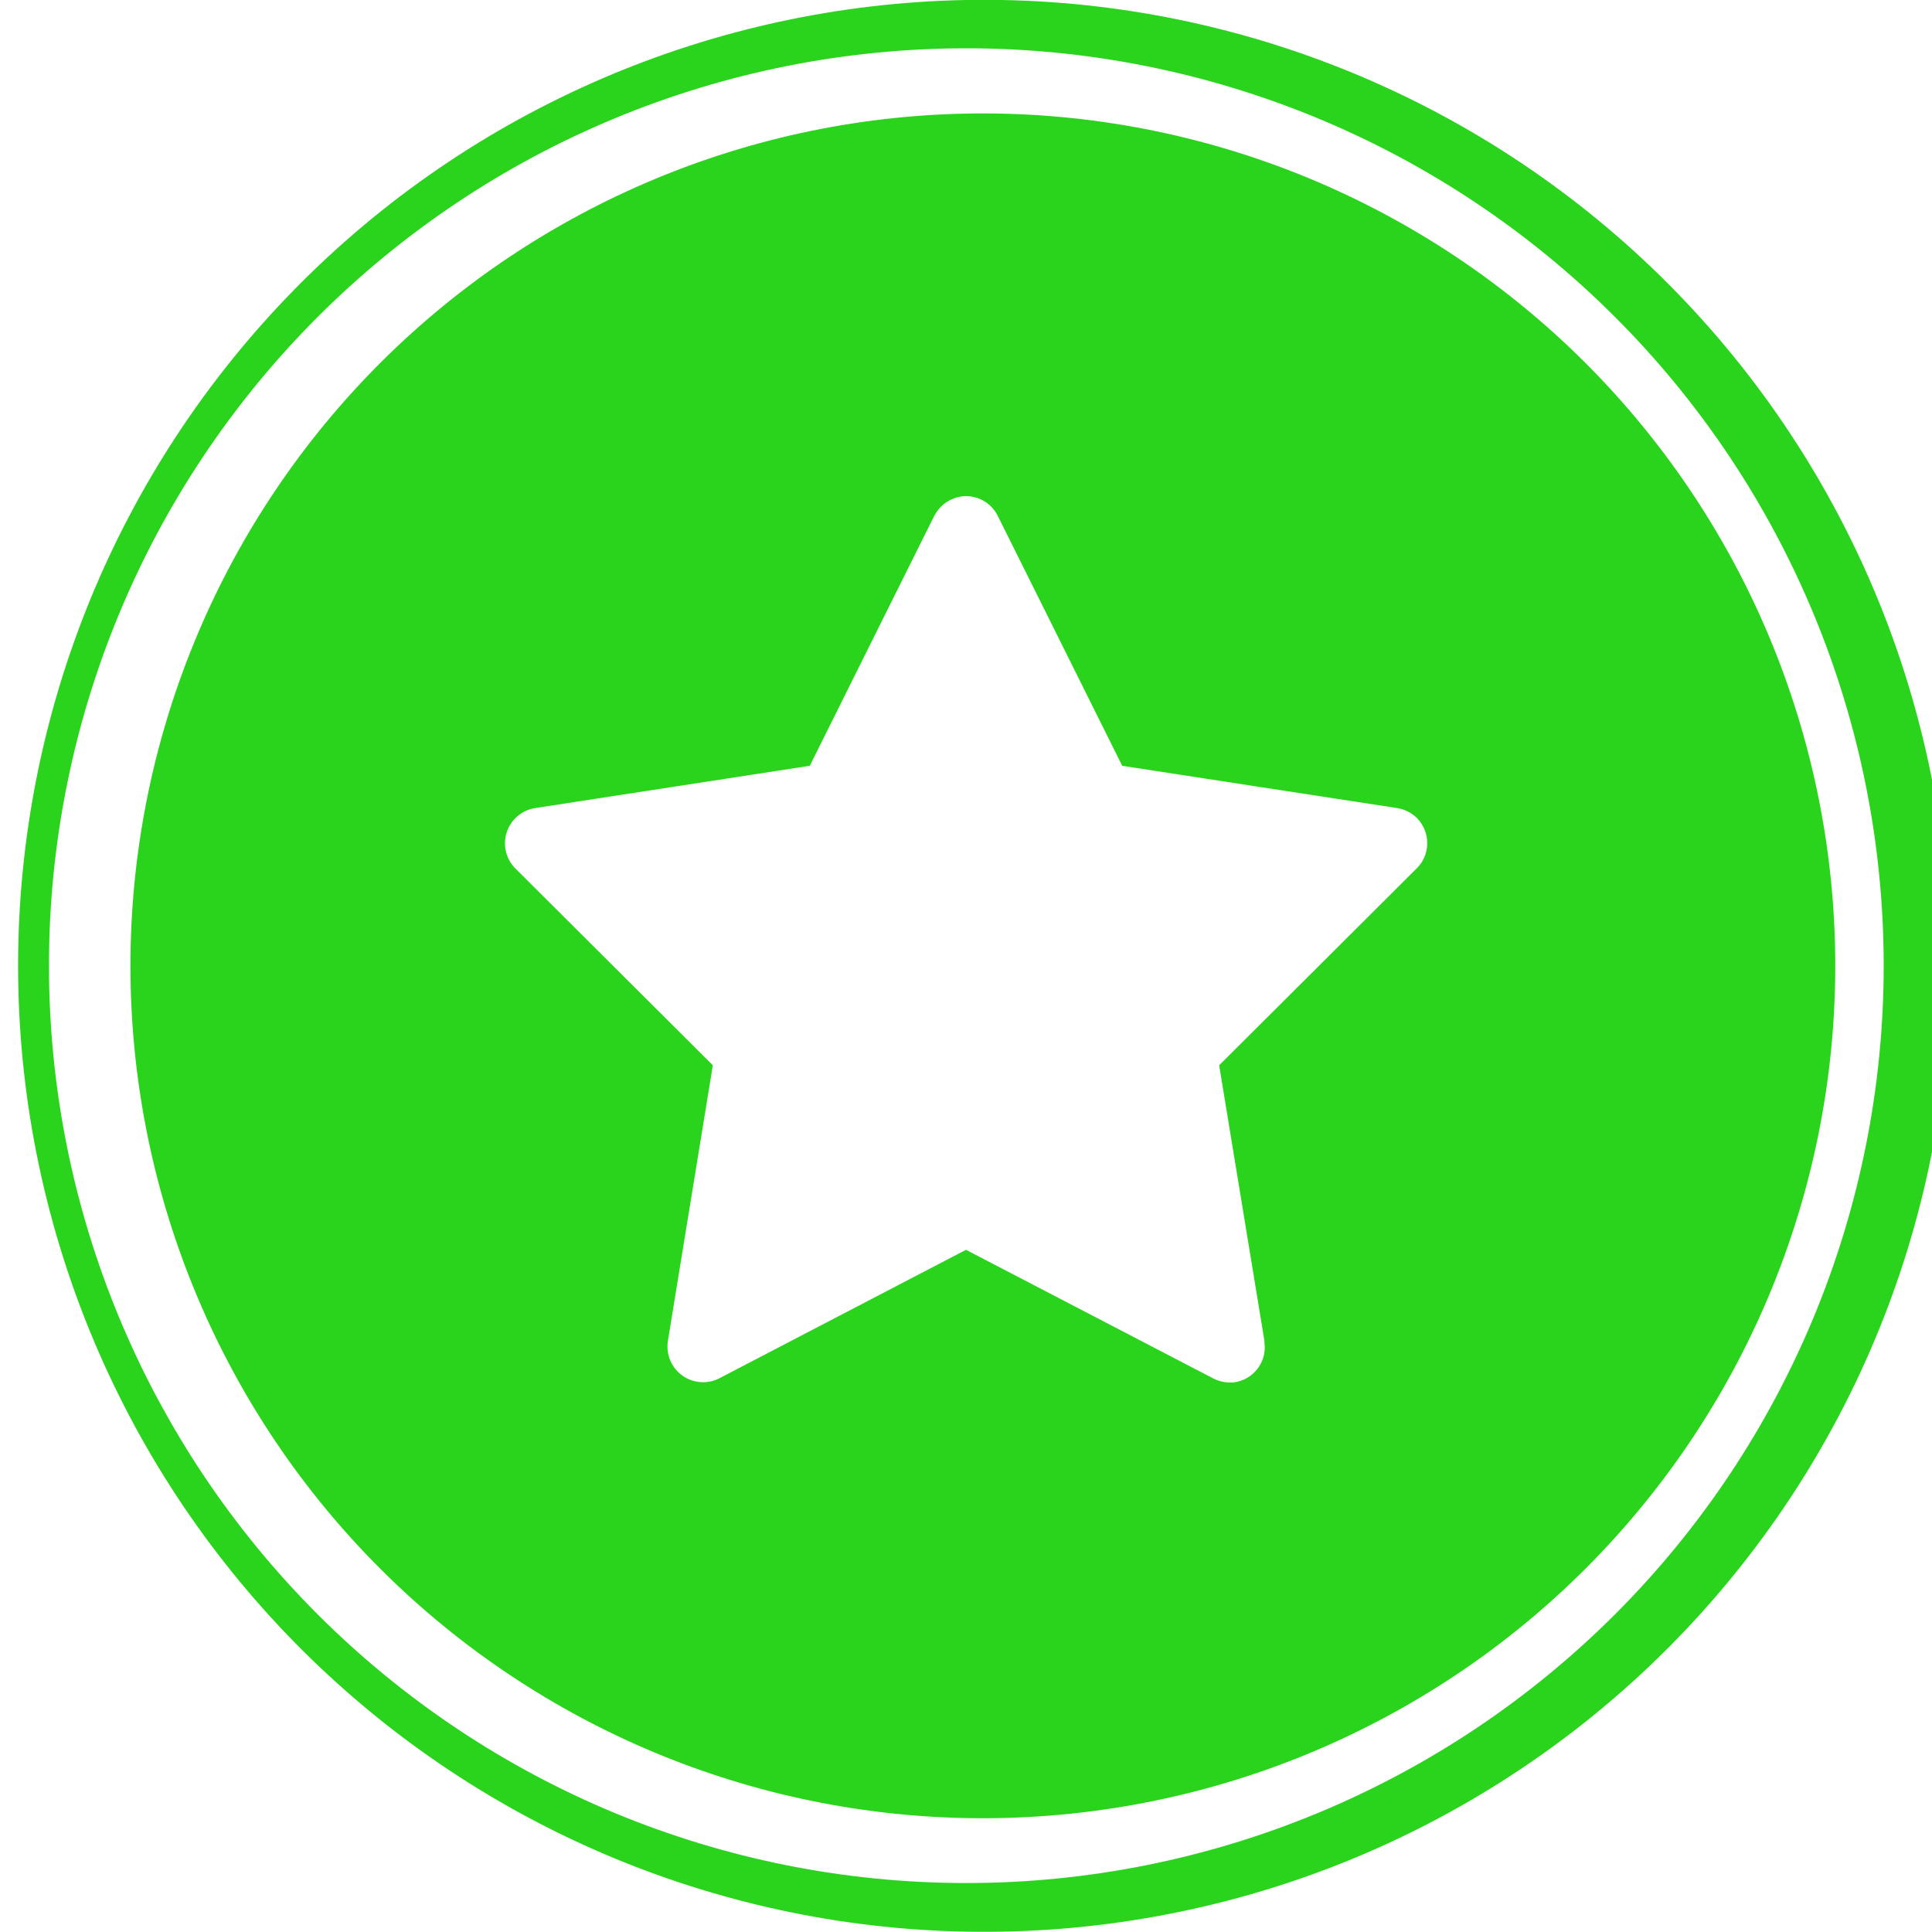 <svg width="58" height="58" viewBox="0 0 58 58" fill="none" xmlns="http://www.w3.org/2000/svg">
<g clip-path="url(#clip0)">
<path d="M29 2.7305e-05C32.853 -0.072 36.682 0.624 40.263 2.049C43.843 3.473 47.104 5.597 49.855 8.296C52.605 10.995 54.79 14.215 56.282 17.768C57.774 21.321 58.543 25.136 58.544 28.99C58.544 32.844 57.777 36.659 56.286 40.212C54.795 43.766 52.611 46.987 49.862 49.687C47.112 52.387 43.852 54.512 40.272 55.938C36.691 57.363 32.863 58.061 29.01 57.99C21.413 57.85 14.175 54.735 8.851 49.313C3.528 43.892 0.545 36.598 0.543 29C0.542 21.402 3.523 14.107 8.844 8.684C14.166 3.26 21.403 0.142 29 2.7305e-05V2.7305e-05ZM1.47 29C1.473 36.304 4.377 43.308 9.543 48.471C14.71 53.634 21.716 56.533 29.02 56.53C36.324 56.527 43.328 53.623 48.491 48.457C53.654 43.29 56.553 36.284 56.55 28.98C56.547 21.676 53.643 14.672 48.477 9.509C43.31 4.346 36.304 1.447 29 1.45C21.696 1.453 14.692 4.357 9.529 9.523C4.366 14.69 1.467 21.696 1.47 29V29ZM29 3.41C32.402 3.343 35.784 3.955 38.947 5.21C42.11 6.466 44.991 8.34 47.421 10.722C49.851 13.105 51.781 15.948 53.099 19.085C54.417 22.223 55.096 25.592 55.096 28.995C55.096 32.398 54.417 35.767 53.099 38.905C51.781 42.042 49.851 44.885 47.421 47.268C44.991 49.65 42.11 51.524 38.947 52.78C35.784 54.035 32.402 54.647 29 54.58C22.302 54.448 15.923 51.694 11.233 46.91C6.543 42.127 3.916 35.694 3.916 28.995C3.916 22.296 6.543 15.864 11.233 11.08C15.923 6.296 22.302 3.542 29 3.41V3.41ZM37.96 40.31V40.26L36.6 31.98L42.53 26.07C42.95 25.66 42.95 24.98 42.54 24.56C42.38 24.401 42.173 24.296 41.95 24.26L33.69 22.99L29.95 15.48C29.69 14.96 29.05 14.74 28.53 15.01C28.32 15.11 28.16 15.28 28.05 15.48L24.31 22.99L16.06 24.26C15.866 24.291 15.684 24.375 15.534 24.503C15.385 24.631 15.273 24.798 15.212 24.985C15.151 25.172 15.143 25.372 15.189 25.564C15.234 25.755 15.331 25.93 15.47 26.07L21.4 31.98L20.05 40.26C20.02 40.455 20.044 40.654 20.119 40.835C20.195 41.017 20.319 41.175 20.478 41.291C20.637 41.406 20.825 41.476 21.021 41.492C21.218 41.508 21.414 41.469 21.59 41.38L29 37.52L36.42 41.38C36.61 41.48 36.83 41.52 37.04 41.5C37.62 41.43 38.04 40.89 37.96 40.31Z" fill="#2AD41C"/>
</g>
<defs>
<clipPath id="clip0">
<rect width="58" height="58" fill="white"/>
</clipPath>
</defs>
</svg>
